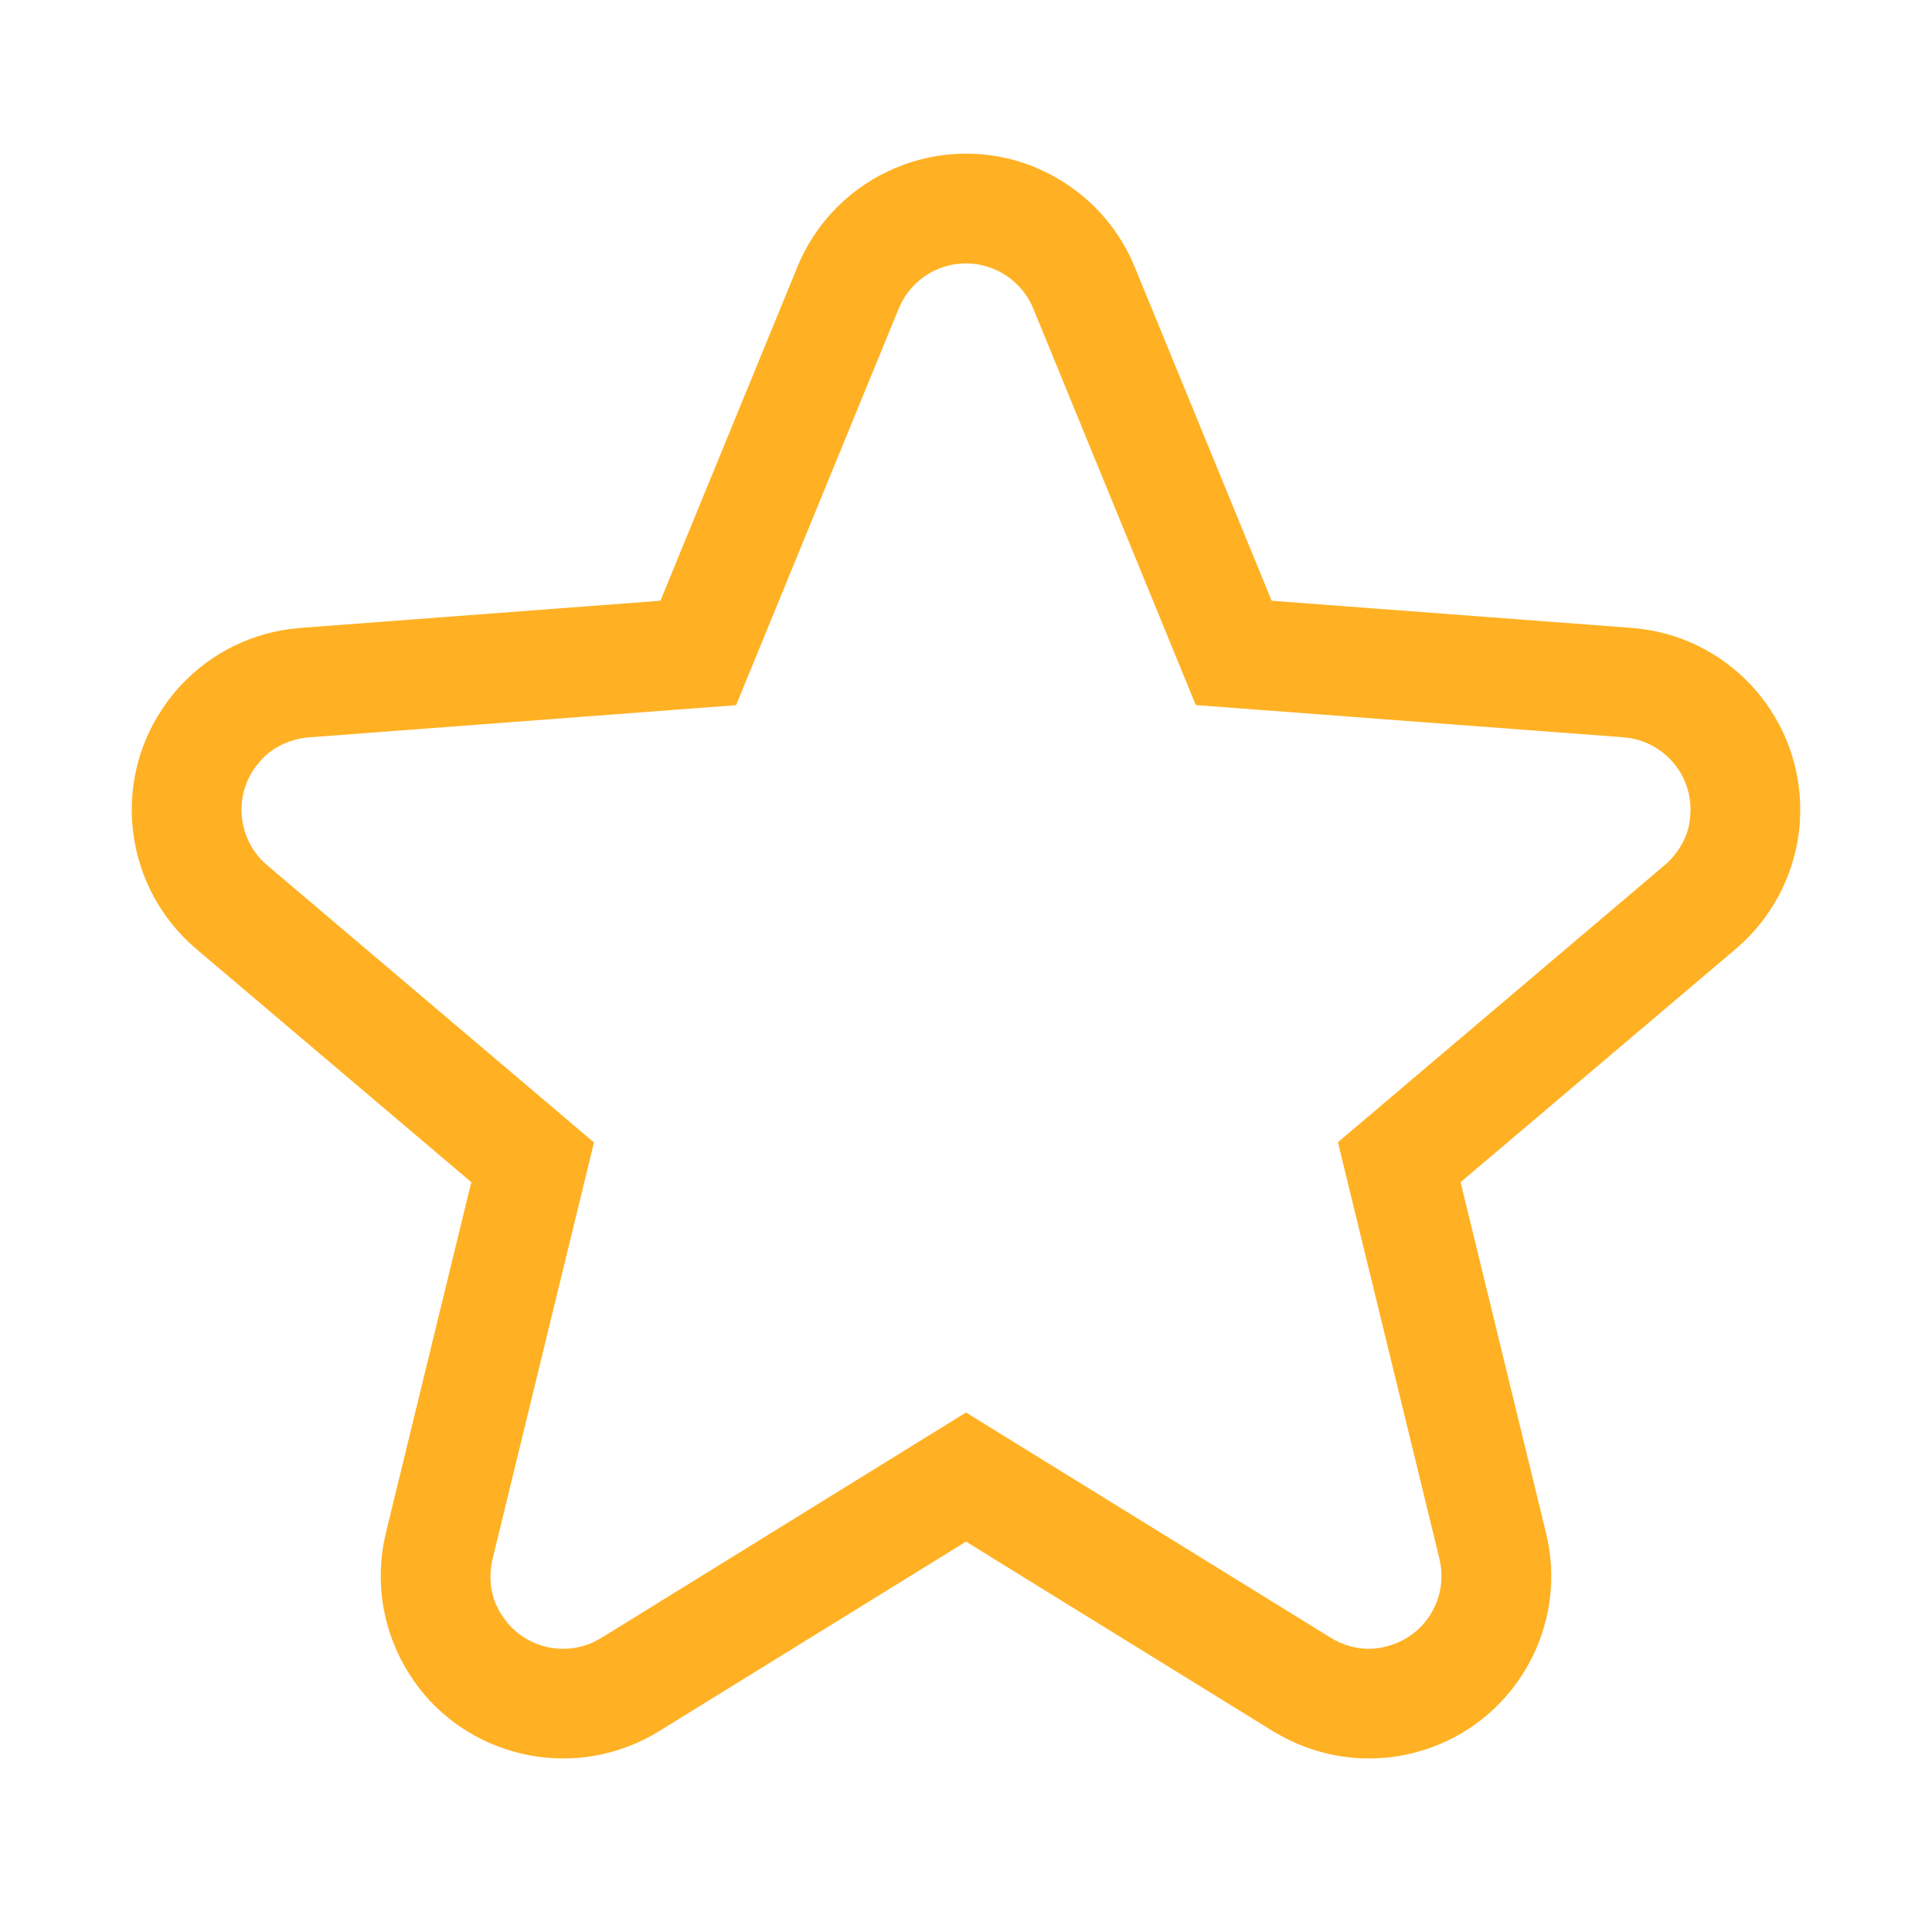 <svg xmlns="http://www.w3.org/2000/svg" width="18" height="18" viewBox="0 0 18 18">
    <g fill="none" fill-rule="evenodd">
        <g fill="#FFB123" fill-rule="nonzero">
            <g>
                <g>
                    <g>
                        <path d="M9.645 1.56c.39.16.706.459.887.837l.04.09 1.276 3.11 3.353.253c.878.066 1.549.787 1.571 1.648v.084l-.004.09c-.032.42-.219.813-.523 1.103l-.072.065-2.565 2.174.796 3.268c.209.855-.27 1.716-1.081 2.003l-.08.026-.087.024c-.41.1-.841.043-1.21-.157l-.085-.048L9 14.363 6.139 16.13c-.746.46-1.71.274-2.235-.403l-.052-.072-.051-.078c-.222-.36-.302-.787-.226-1.2l.02-.095.796-3.268L1.827 8.84C1.16 8.273 1.038 7.3 1.52 6.593l.051-.073.06-.075c.274-.322.656-.53 1.072-.585l.097-.01 3.353-.253 1.276-3.11c.356-.869 1.349-1.284 2.217-.928zM8.4 2.818l-.026.055L6.858 6.57l-3.983.3c-.157.013-.305.08-.406.174l-.04.042-.043.052c-.202.268-.175.643.057.88l.046.043 3.045 2.583-.945 3.881c-.037.154-.02.315.04.44l.027.052.036.055c.191.276.557.367.854.219l.055-.03L9 13.16l3.399 2.099c.134.083.293.116.431.098l.058-.01.061-.017c.324-.096.524-.418.473-.749l-.011-.058-.946-3.881 3.046-2.583c.12-.103.201-.244.227-.38l.008-.059.004-.063c.008-.337-.237-.627-.566-.681l-.06-.007-3.983-.3-1.515-3.696c-.07-.167-.202-.3-.37-.368-.326-.134-.696.006-.856.313z" transform="translate(-123 -547) translate(18 419) translate(0 125) translate(105 3)"/>
                    </g>
                </g>
            </g>
        </g>
    </g>
</svg>
